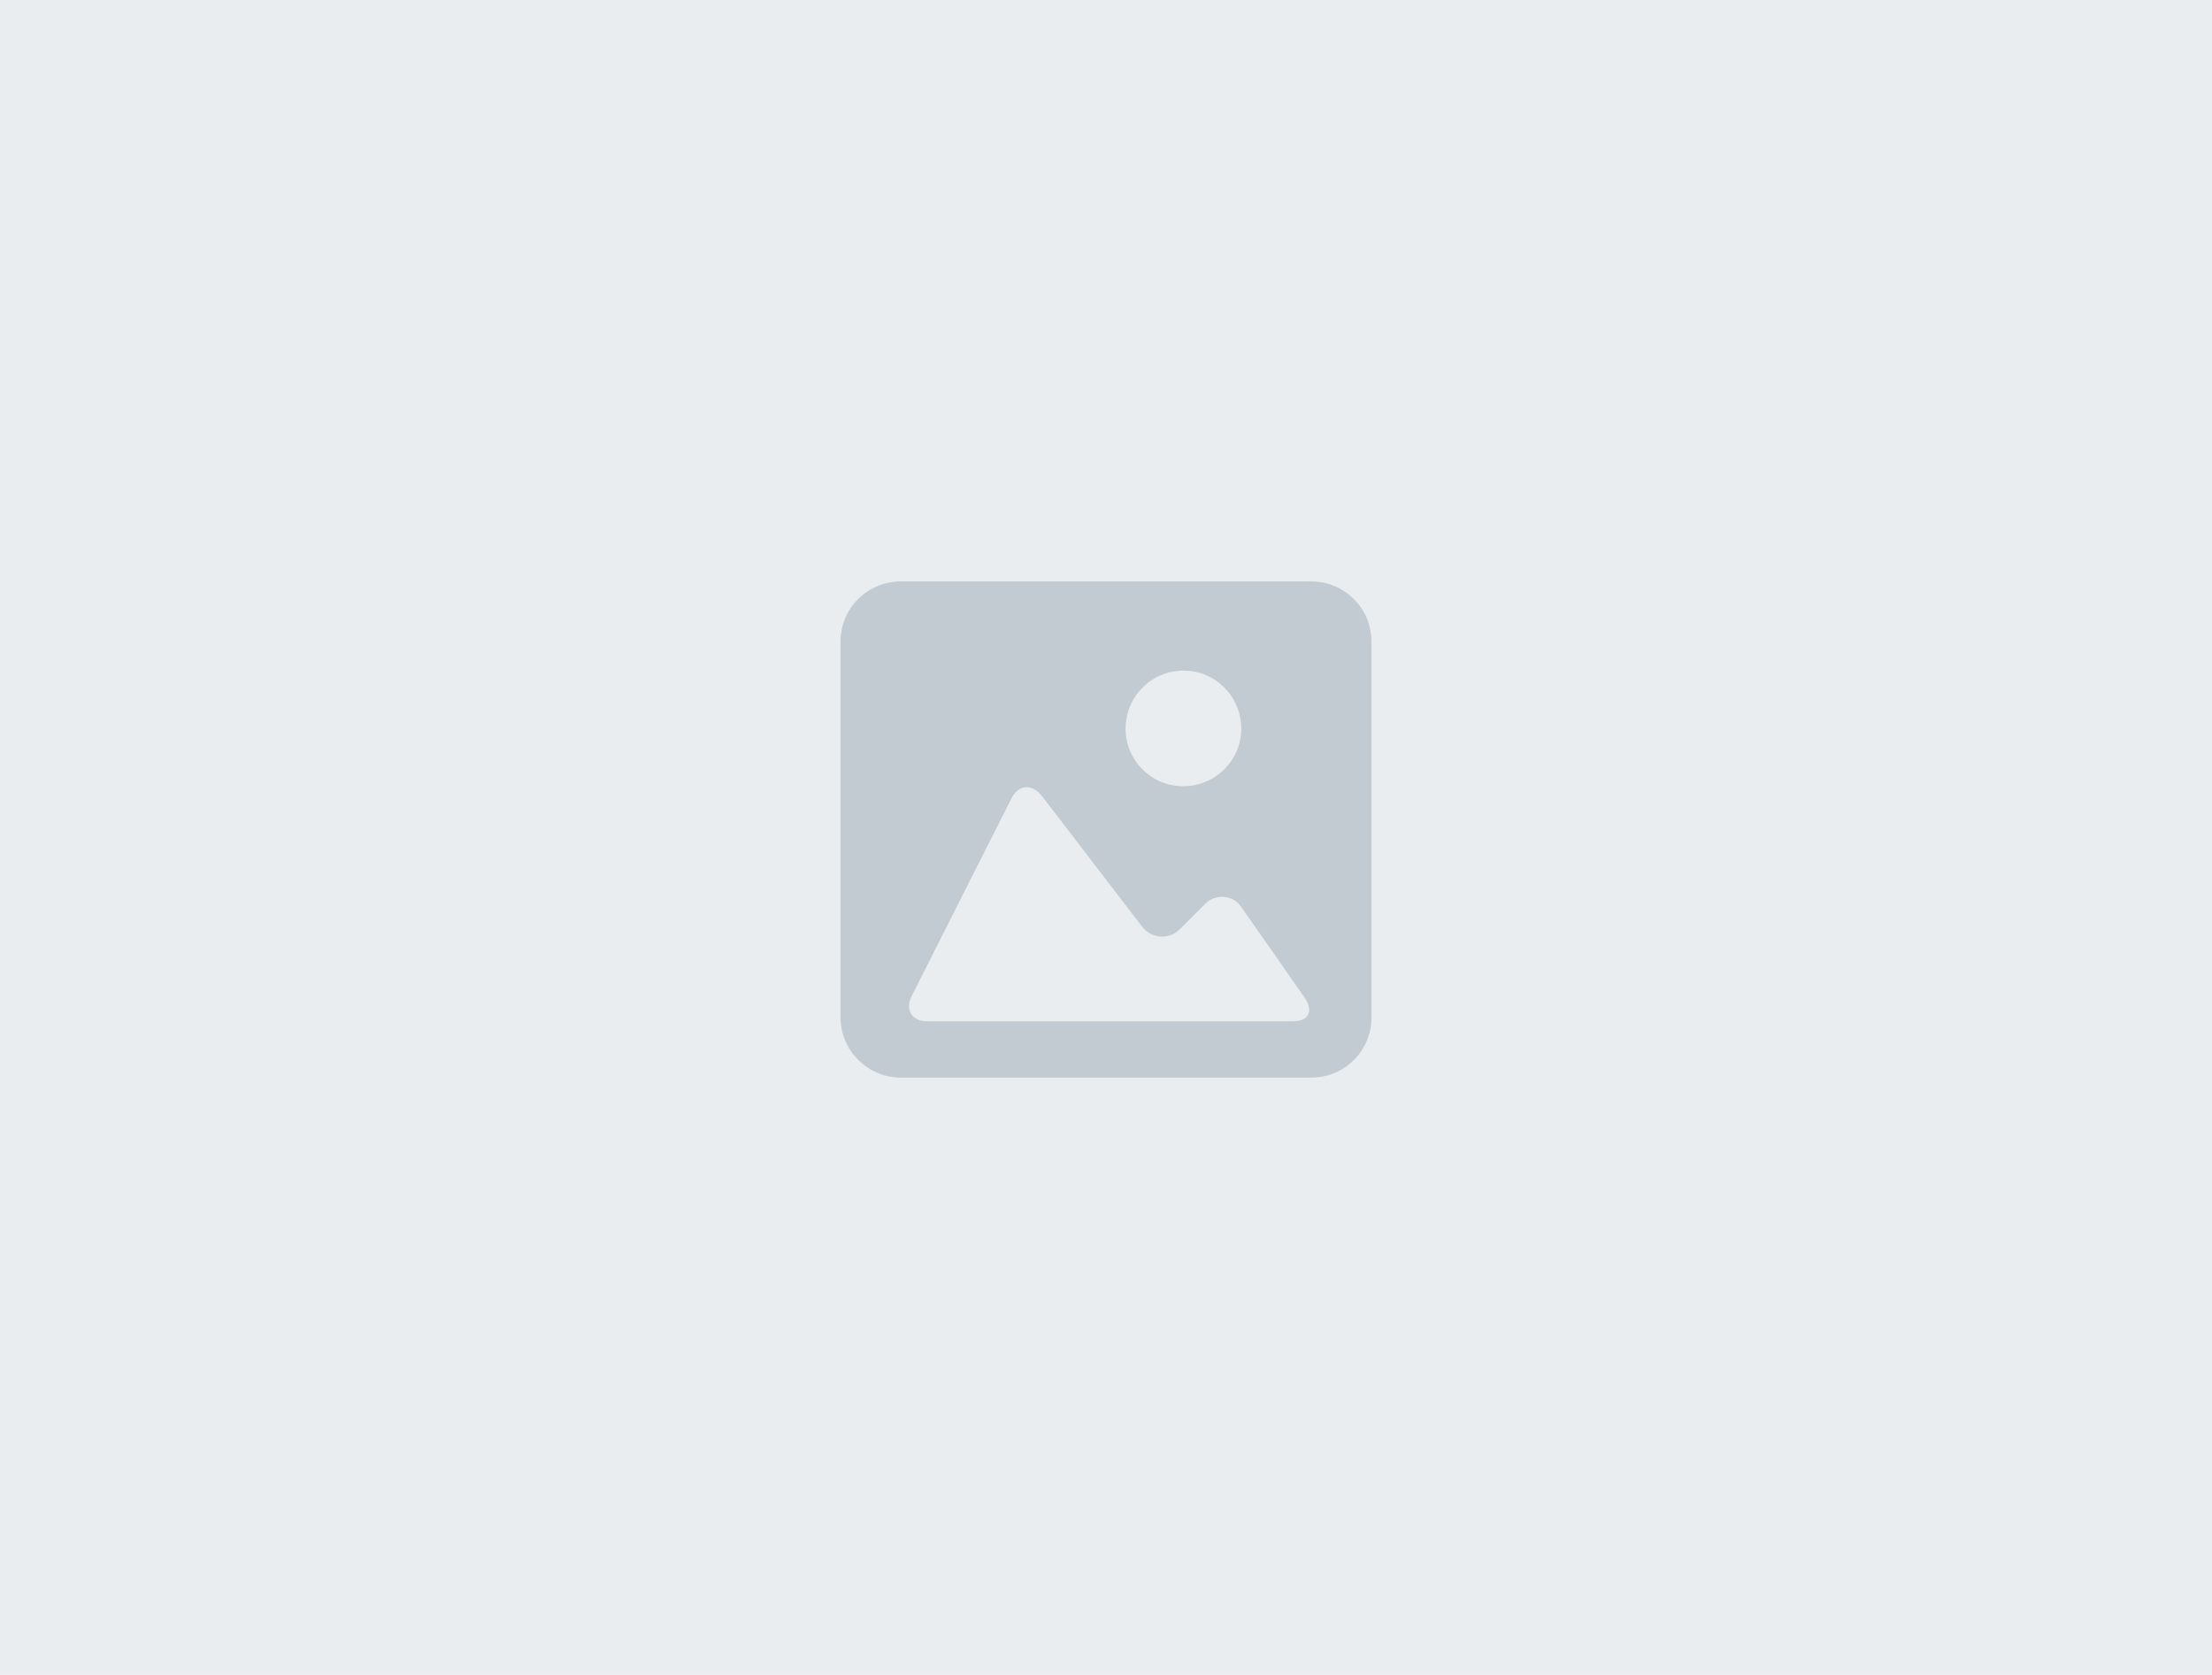 <svg version="1.1" id="Layer_1" xmlns="http://www.w3.org/2000/svg" xmlns:xlink="http://www.w3.org/1999/xlink" x="0px" y="0px"
	 viewBox="0 0 350 265" style="enable-background:new 0 0 350 265;" xml:space="preserve">
<style type="text/css">
	.st0{fill:#EAEDEF;}
	.st1{fill:#C2CBD2;}
</style>
<g id="_575_574" transform="translate(-171 -130)">
	<rect id="Rectangle_3816" x="171" y="130" class="st0" width="350" height="265"/>
	<path id="Path_21712" class="st1" d="M378.5,222h-65c-5.2,0-9.5,4.2-9.5,9.5v59.5c0,5.2,4.3,9.5,9.5,9.5h65c5.2,0,9.5-4.2,9.5-9.5
		v-59.5C388,226.2,383.7,222,378.5,222z M358.3,236.1c5,0,9.1,4.1,9.1,9.2c0,5-4.1,9.1-9.2,9.1c-5,0-9.1-4.1-9.1-9.1
		C349.1,240.2,353.2,236.1,358.3,236.1C358.3,236.1,358.3,236.1,358.3,236.1z M375.5,291.6h-57.7c-2.5,0-3.7-1.8-2.5-4.1l15.7-31.1
		c1.1-2.3,3.3-2.5,4.9-0.4l15.8,20.6c1.3,1.7,3.7,2.1,5.4,0.9c0.2-0.2,0.4-0.3,0.6-0.5l3.9-3.9c1.4-1.5,3.7-1.6,5.2-0.3
		c0.2,0.2,0.5,0.5,0.6,0.7l10,14.3C378.9,290,378.1,291.6,375.5,291.6L375.5,291.6z"/>
</g>
</svg>
